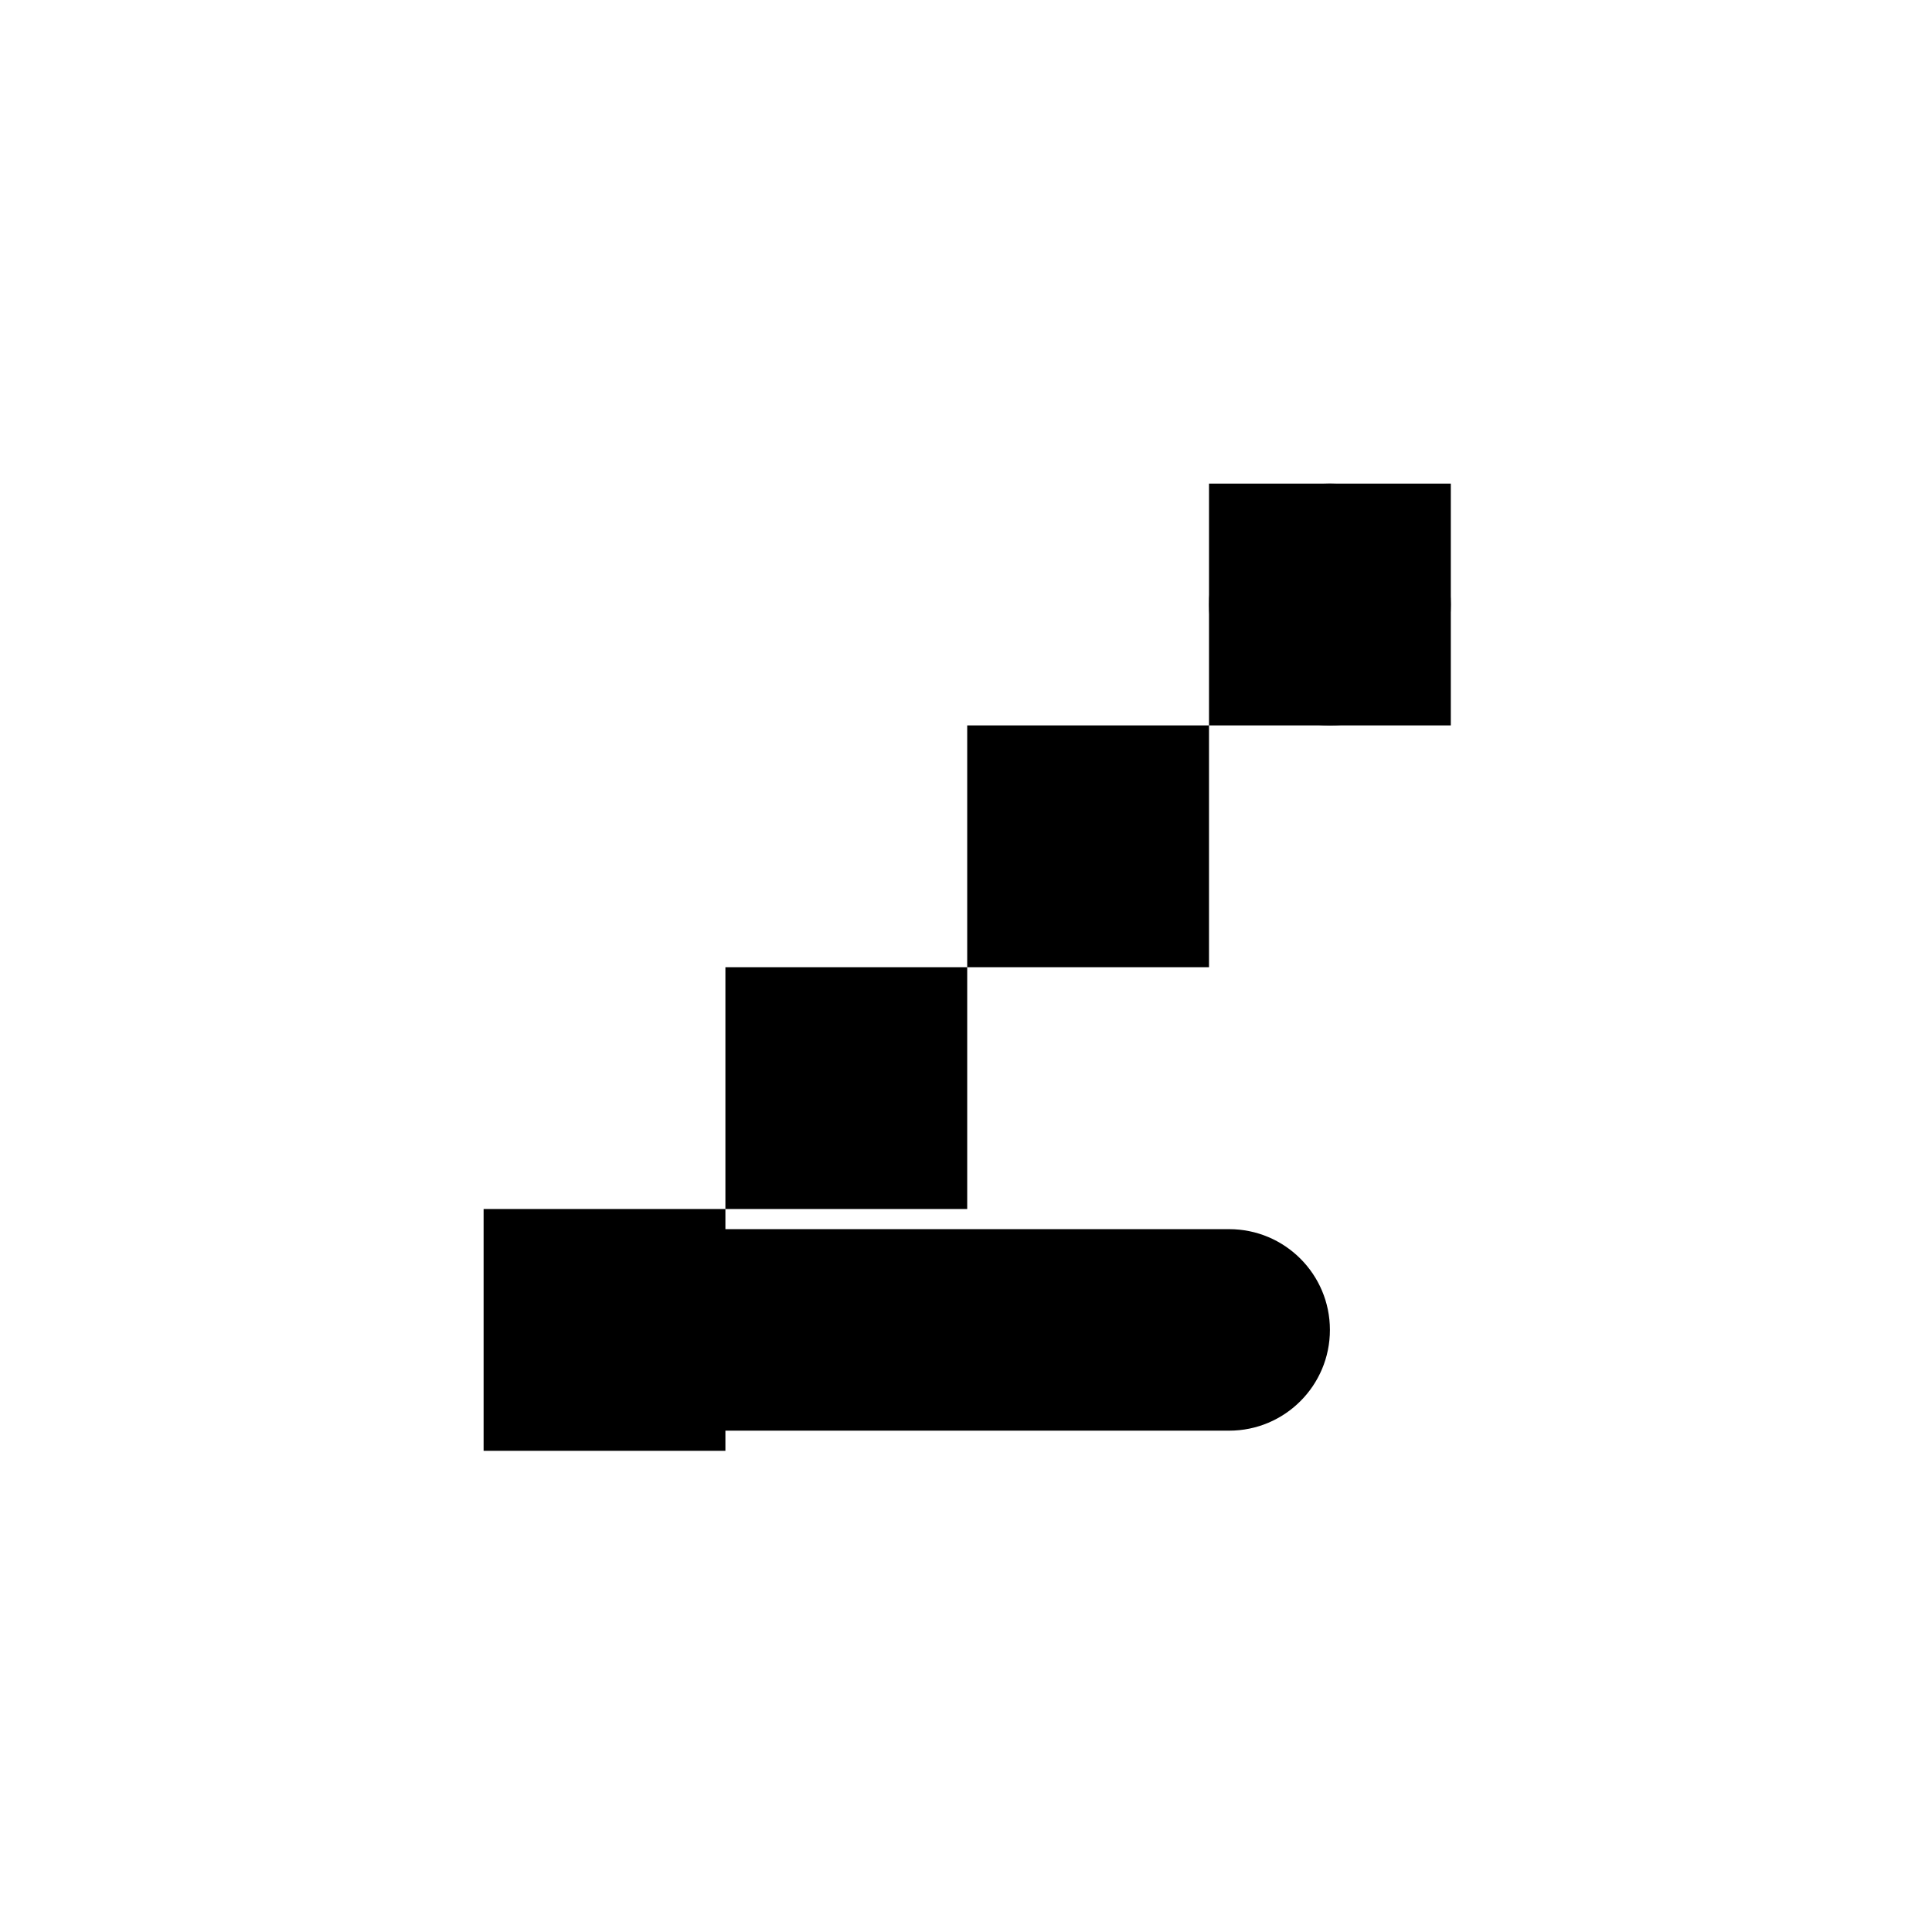 <svg version="1.1" xmlns="http://www.w3.org/2000/svg" width="512" height="512" viewBox="0 0 512 512">
  <!-- Safari pinned tab - monochrome version of S logo -->
  <g transform="scale(2.67)">
    <!-- S-shaped lightning bolt -->
    <path d="M48 144V120H72V96H96V72H120V48H144V72H120V96H96V120H72V144H48Z" fill="#000000"/>
    
    <!-- Top dot -->
    <circle cx="132" cy="60" r="12" fill="#000000"/>
    
    <!-- Bottom base -->
    <path d="M60 132C60 126.477 64.477 122 70 122H122C127.523 122 132 126.477 132 132V132C132 137.523 127.523 142 122 142H70C64.477 142 60 137.523 60 132V132Z" fill="#000000"/>
  </g>
</svg>